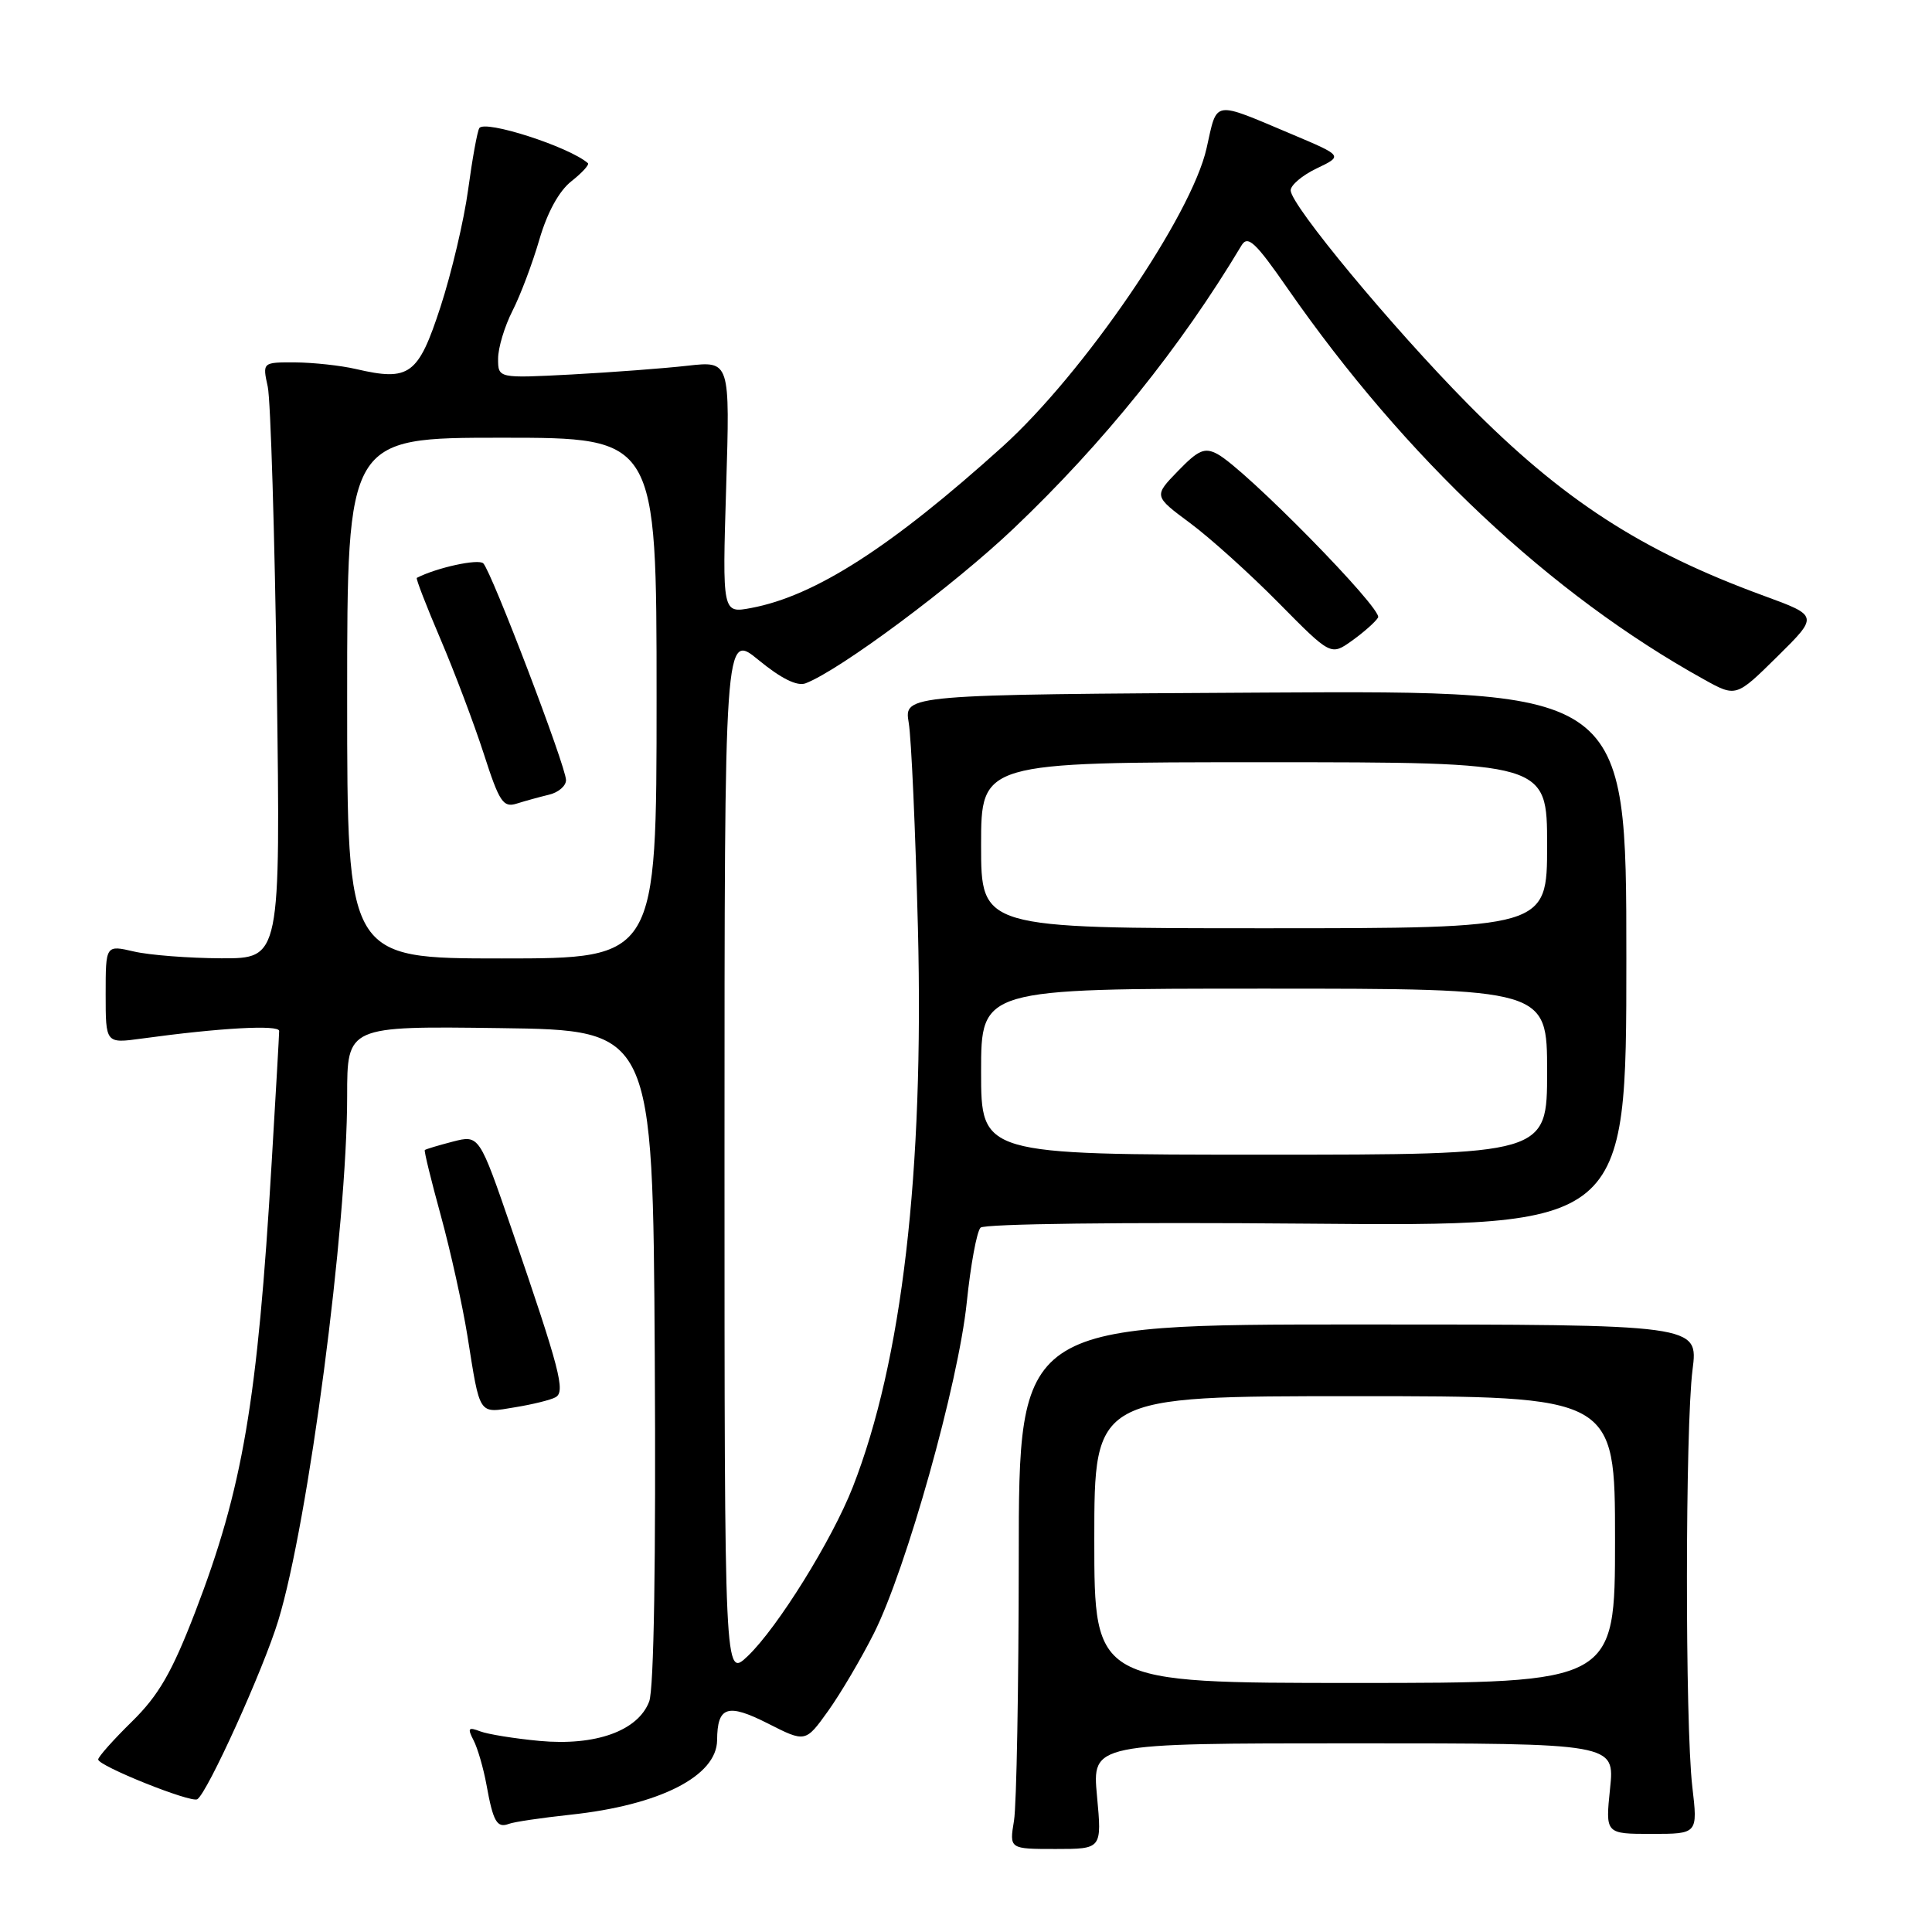 <?xml version="1.0" encoding="UTF-8" standalone="no"?>
<!DOCTYPE svg PUBLIC "-//W3C//DTD SVG 1.1//EN" "http://www.w3.org/Graphics/SVG/1.1/DTD/svg11.dtd" >
<svg xmlns="http://www.w3.org/2000/svg" xmlns:xlink="http://www.w3.org/1999/xlink" version="1.1" viewBox="0 0 256 256">
 <g >
 <path fill="currentColor"
d=" M 145.36 238.00 C 144.71 231.00 144.71 231.00 179.34 231.00 C 213.97 231.00 213.97 231.00 213.34 237.00 C 212.72 243.00 212.72 243.00 218.84 243.00 C 224.97 243.00 224.97 243.00 224.24 236.75 C 223.27 228.45 223.30 189.09 224.27 181.50 C 225.04 175.50 225.04 175.50 180.02 175.50 C 135.00 175.50 135.00 175.50 134.99 206.50 C 134.98 223.55 134.70 239.19 134.36 241.25 C 133.74 245.00 133.74 245.00 139.88 245.00 C 146.01 245.00 146.01 245.00 145.36 238.00 Z  M 75.58 240.46 C 87.41 239.20 94.98 235.35 95.02 230.58 C 95.05 226.10 96.39 225.66 101.73 228.36 C 106.73 230.90 106.73 230.90 109.74 226.70 C 111.39 224.39 114.12 219.76 115.80 216.42 C 120.09 207.89 126.99 183.31 128.10 172.58 C 128.61 167.63 129.43 163.17 129.93 162.67 C 130.44 162.16 148.90 161.93 173.16 162.14 C 215.50 162.51 215.50 162.51 215.50 127.01 C 215.50 91.50 215.50 91.50 167.64 91.77 C 119.79 92.04 119.79 92.04 120.41 95.77 C 120.76 97.82 121.30 110.07 121.63 123.00 C 122.44 155.36 119.53 180.36 113.00 197.04 C 110.26 204.04 103.04 215.66 99.08 219.44 C 96.00 222.37 96.00 222.37 96.00 153.07 C 96.00 83.76 96.00 83.76 100.53 87.47 C 103.51 89.92 105.64 90.97 106.75 90.54 C 111.30 88.80 126.39 77.57 134.33 70.01 C 146.19 58.74 156.45 45.99 164.50 32.53 C 165.34 31.13 166.33 32.05 170.64 38.26 C 186.24 60.71 205.45 78.75 225.77 90.02 C 230.04 92.39 230.04 92.39 235.50 87.00 C 240.97 81.60 240.97 81.60 233.73 78.95 C 217.49 73.01 207.03 66.23 194.45 53.48 C 184.44 43.34 171.06 27.21 171.02 25.23 C 171.01 24.54 172.56 23.22 174.48 22.31 C 177.95 20.65 177.95 20.65 171.23 17.81 C 160.55 13.31 161.33 13.19 159.88 19.63 C 157.89 28.56 143.57 49.49 132.84 59.18 C 118.09 72.49 108.00 78.97 99.54 80.56 C 95.71 81.28 95.71 81.28 96.22 64.55 C 96.73 47.83 96.73 47.83 91.11 48.46 C 88.03 48.81 81.11 49.33 75.75 49.62 C 66.00 50.13 66.00 50.13 66.00 47.53 C 66.00 46.09 66.86 43.24 67.91 41.18 C 68.96 39.12 70.56 34.88 71.47 31.74 C 72.52 28.14 74.08 25.29 75.72 24.01 C 77.14 22.89 78.12 21.81 77.90 21.62 C 75.40 19.44 64.22 15.84 63.51 16.98 C 63.24 17.41 62.58 21.08 62.03 25.13 C 61.48 29.19 59.83 36.17 58.37 40.66 C 55.42 49.70 54.27 50.55 47.17 48.90 C 45.15 48.43 41.54 48.04 39.14 48.02 C 34.77 48.00 34.77 48.00 35.48 51.25 C 35.86 53.04 36.40 70.81 36.68 90.75 C 37.17 127.00 37.17 127.00 29.34 126.98 C 25.03 126.96 19.81 126.56 17.75 126.08 C 14.00 125.21 14.00 125.21 14.00 131.74 C 14.00 138.27 14.00 138.27 18.75 137.62 C 29.17 136.19 37.00 135.76 36.99 136.61 C 36.99 137.10 36.54 144.93 36.00 154.00 C 34.12 185.78 32.17 197.20 25.86 213.61 C 22.78 221.60 21.03 224.63 17.49 228.11 C 15.03 230.52 13.01 232.79 13.01 233.14 C 13.00 233.99 25.30 238.92 26.14 238.41 C 27.47 237.60 34.89 221.24 36.87 214.74 C 40.85 201.75 46.00 162.51 46.00 145.23 C 46.00 135.96 46.00 135.96 66.25 136.23 C 86.50 136.50 86.50 136.50 86.76 179.66 C 86.92 206.78 86.65 223.80 86.02 225.46 C 84.54 229.35 78.92 231.37 71.49 230.68 C 68.18 230.37 64.64 229.80 63.62 229.41 C 62.05 228.81 61.92 228.99 62.75 230.60 C 63.29 231.64 64.06 234.30 64.46 236.49 C 65.34 241.38 65.85 242.27 67.43 241.67 C 68.10 241.41 71.77 240.87 75.58 240.46 Z  M 73.62 185.14 C 74.95 184.39 74.19 181.50 67.82 162.93 C 63.50 150.37 63.50 150.37 60.00 151.27 C 58.08 151.77 56.40 152.27 56.29 152.39 C 56.17 152.50 57.13 156.41 58.41 161.07 C 59.69 165.74 61.28 172.92 61.94 177.03 C 63.64 187.71 63.35 187.28 68.25 186.47 C 70.59 186.09 73.01 185.49 73.62 185.14 Z  M 182.60 81.83 C 183.28 80.74 165.00 62.14 161.31 60.16 C 159.62 59.26 158.79 59.62 156.09 62.41 C 152.87 65.73 152.87 65.73 157.68 69.30 C 160.33 71.26 165.61 76.02 169.42 79.88 C 176.34 86.89 176.34 86.89 179.14 84.90 C 180.68 83.80 182.24 82.42 182.60 81.83 Z  M 145.00 204.00 C 145.00 185.00 145.00 185.00 179.50 185.00 C 214.00 185.00 214.00 185.00 214.00 204.00 C 214.00 223.00 214.00 223.00 179.50 223.00 C 145.00 223.00 145.00 223.00 145.00 204.00 Z  M 130.00 142.00 C 130.00 131.00 130.00 131.00 167.50 131.00 C 205.00 131.00 205.00 131.00 205.00 142.00 C 205.00 153.00 205.00 153.00 167.50 153.00 C 130.00 153.00 130.00 153.00 130.00 142.00 Z  M 46.00 92.50 C 46.00 58.00 46.00 58.00 66.50 58.00 C 87.00 58.00 87.00 58.00 87.00 92.50 C 87.00 127.00 87.00 127.00 66.50 127.00 C 46.00 127.00 46.00 127.00 46.00 92.50 Z  M 72.75 105.30 C 73.99 105.01 75.00 104.14 75.00 103.37 C 75.00 101.58 65.15 75.77 64.04 74.65 C 63.40 74.01 57.87 75.21 55.23 76.57 C 55.08 76.65 56.49 80.29 58.36 84.67 C 60.23 89.05 62.81 95.89 64.10 99.87 C 66.16 106.27 66.67 107.05 68.47 106.48 C 69.58 106.13 71.51 105.60 72.75 105.30 Z  M 130.00 112.00 C 130.00 101.00 130.00 101.00 167.50 101.00 C 205.00 101.00 205.00 101.00 205.00 112.00 C 205.00 123.00 205.00 123.00 167.50 123.00 C 130.00 123.00 130.00 123.00 130.00 112.00 Z "/>
</g>
</svg>